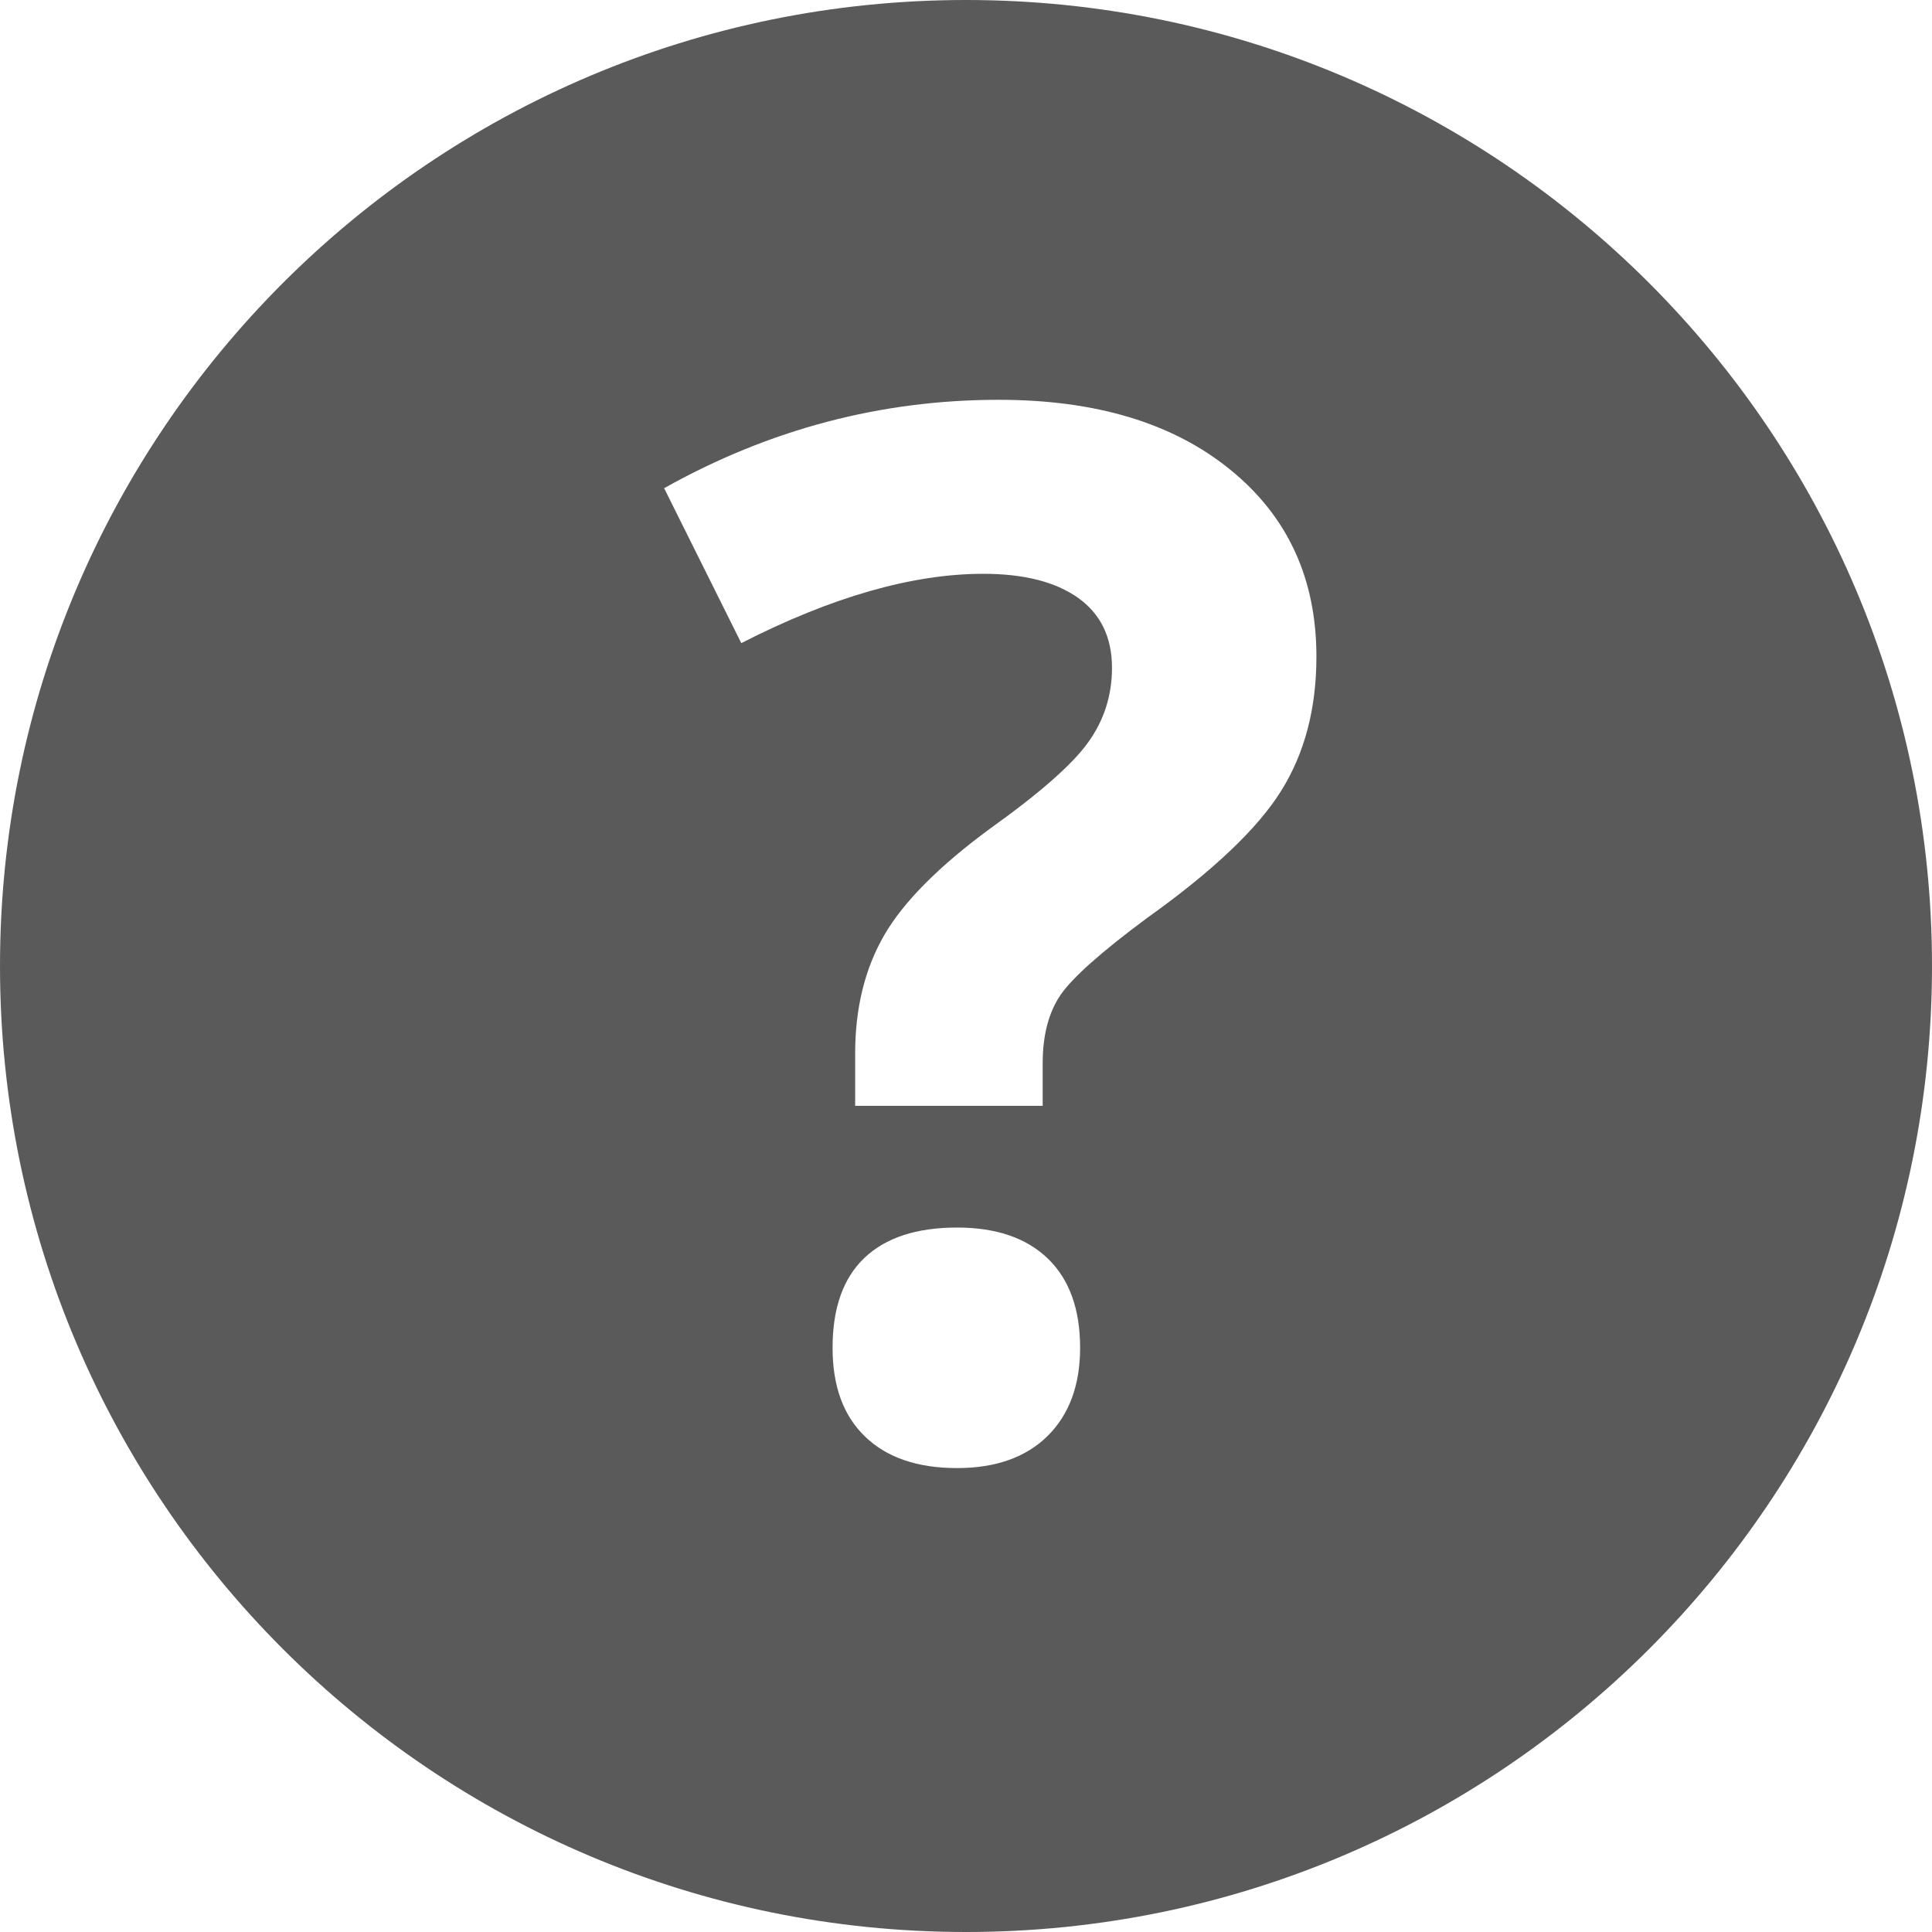 <?xml version="1.0" encoding="UTF-8"?>
<svg width="16px" height="16px" viewBox="0 0 16 16" version="1.1" xmlns="http://www.w3.org/2000/svg" xmlns:xlink="http://www.w3.org/1999/xlink">
    <!-- Generator: Sketch 45.2 (43514) - http://www.bohemiancoding.com/sketch -->
    <title>ic-question</title>
    <desc>Created with Sketch.</desc>
    <defs></defs>
    <g id="edit-panels" stroke="none" stroke-width="1" fill="none" fill-rule="evenodd">
        <g id="main-edit-panel" transform="translate(-304, -238)">
            <g id="notifications" transform="translate(260, 226)">
                <g id="ic-question" transform="translate(44, 12)">
                    <g>
                        <rect id="bounds" x="0" y="0" width="16" height="16"></rect>
                        <path d="M8,16 C3.582,16 0,12.418 0,8 C0,3.582 3.582,0 8,0 C12.418,0 16,3.582 16,8 C16,12.418 12.418,16 8,16 Z M7.082,9.158 L8.635,9.158 L8.635,8.807 C8.635,8.572 8.685,8.383 8.784,8.238 C8.884,8.094 9.121,7.883 9.496,7.605 C10.043,7.215 10.414,6.863 10.609,6.551 C10.805,6.238 10.902,5.867 10.902,5.438 C10.902,4.793 10.665,4.277 10.19,3.891 C9.716,3.504 9.076,3.311 8.271,3.311 C7.295,3.311 6.371,3.555 5.5,4.043 L6.139,5.326 C6.889,4.943 7.557,4.752 8.143,4.752 C8.479,4.752 8.74,4.818 8.928,4.951 C9.115,5.084 9.209,5.277 9.209,5.531 C9.209,5.758 9.144,5.963 9.013,6.146 C8.882,6.33 8.611,6.568 8.201,6.861 C7.775,7.174 7.482,7.469 7.322,7.746 C7.162,8.023 7.082,8.35 7.082,8.725 L7.082,9.158 Z M6.895,11.162 C6.895,11.479 6.984,11.724 7.164,11.897 C7.344,12.071 7.598,12.158 7.926,12.158 C8.246,12.158 8.496,12.069 8.676,11.892 C8.855,11.714 8.945,11.471 8.945,11.162 C8.945,10.842 8.856,10.596 8.679,10.424 C8.501,10.252 8.25,10.166 7.926,10.166 C7.59,10.166 7.334,10.25 7.158,10.418 C6.982,10.586 6.895,10.834 6.895,11.162 Z" id="Combined-Shape" fill="#5A5A5A"></path>
                    </g>
                </g>
            </g>
        </g>
    </g>
</svg>